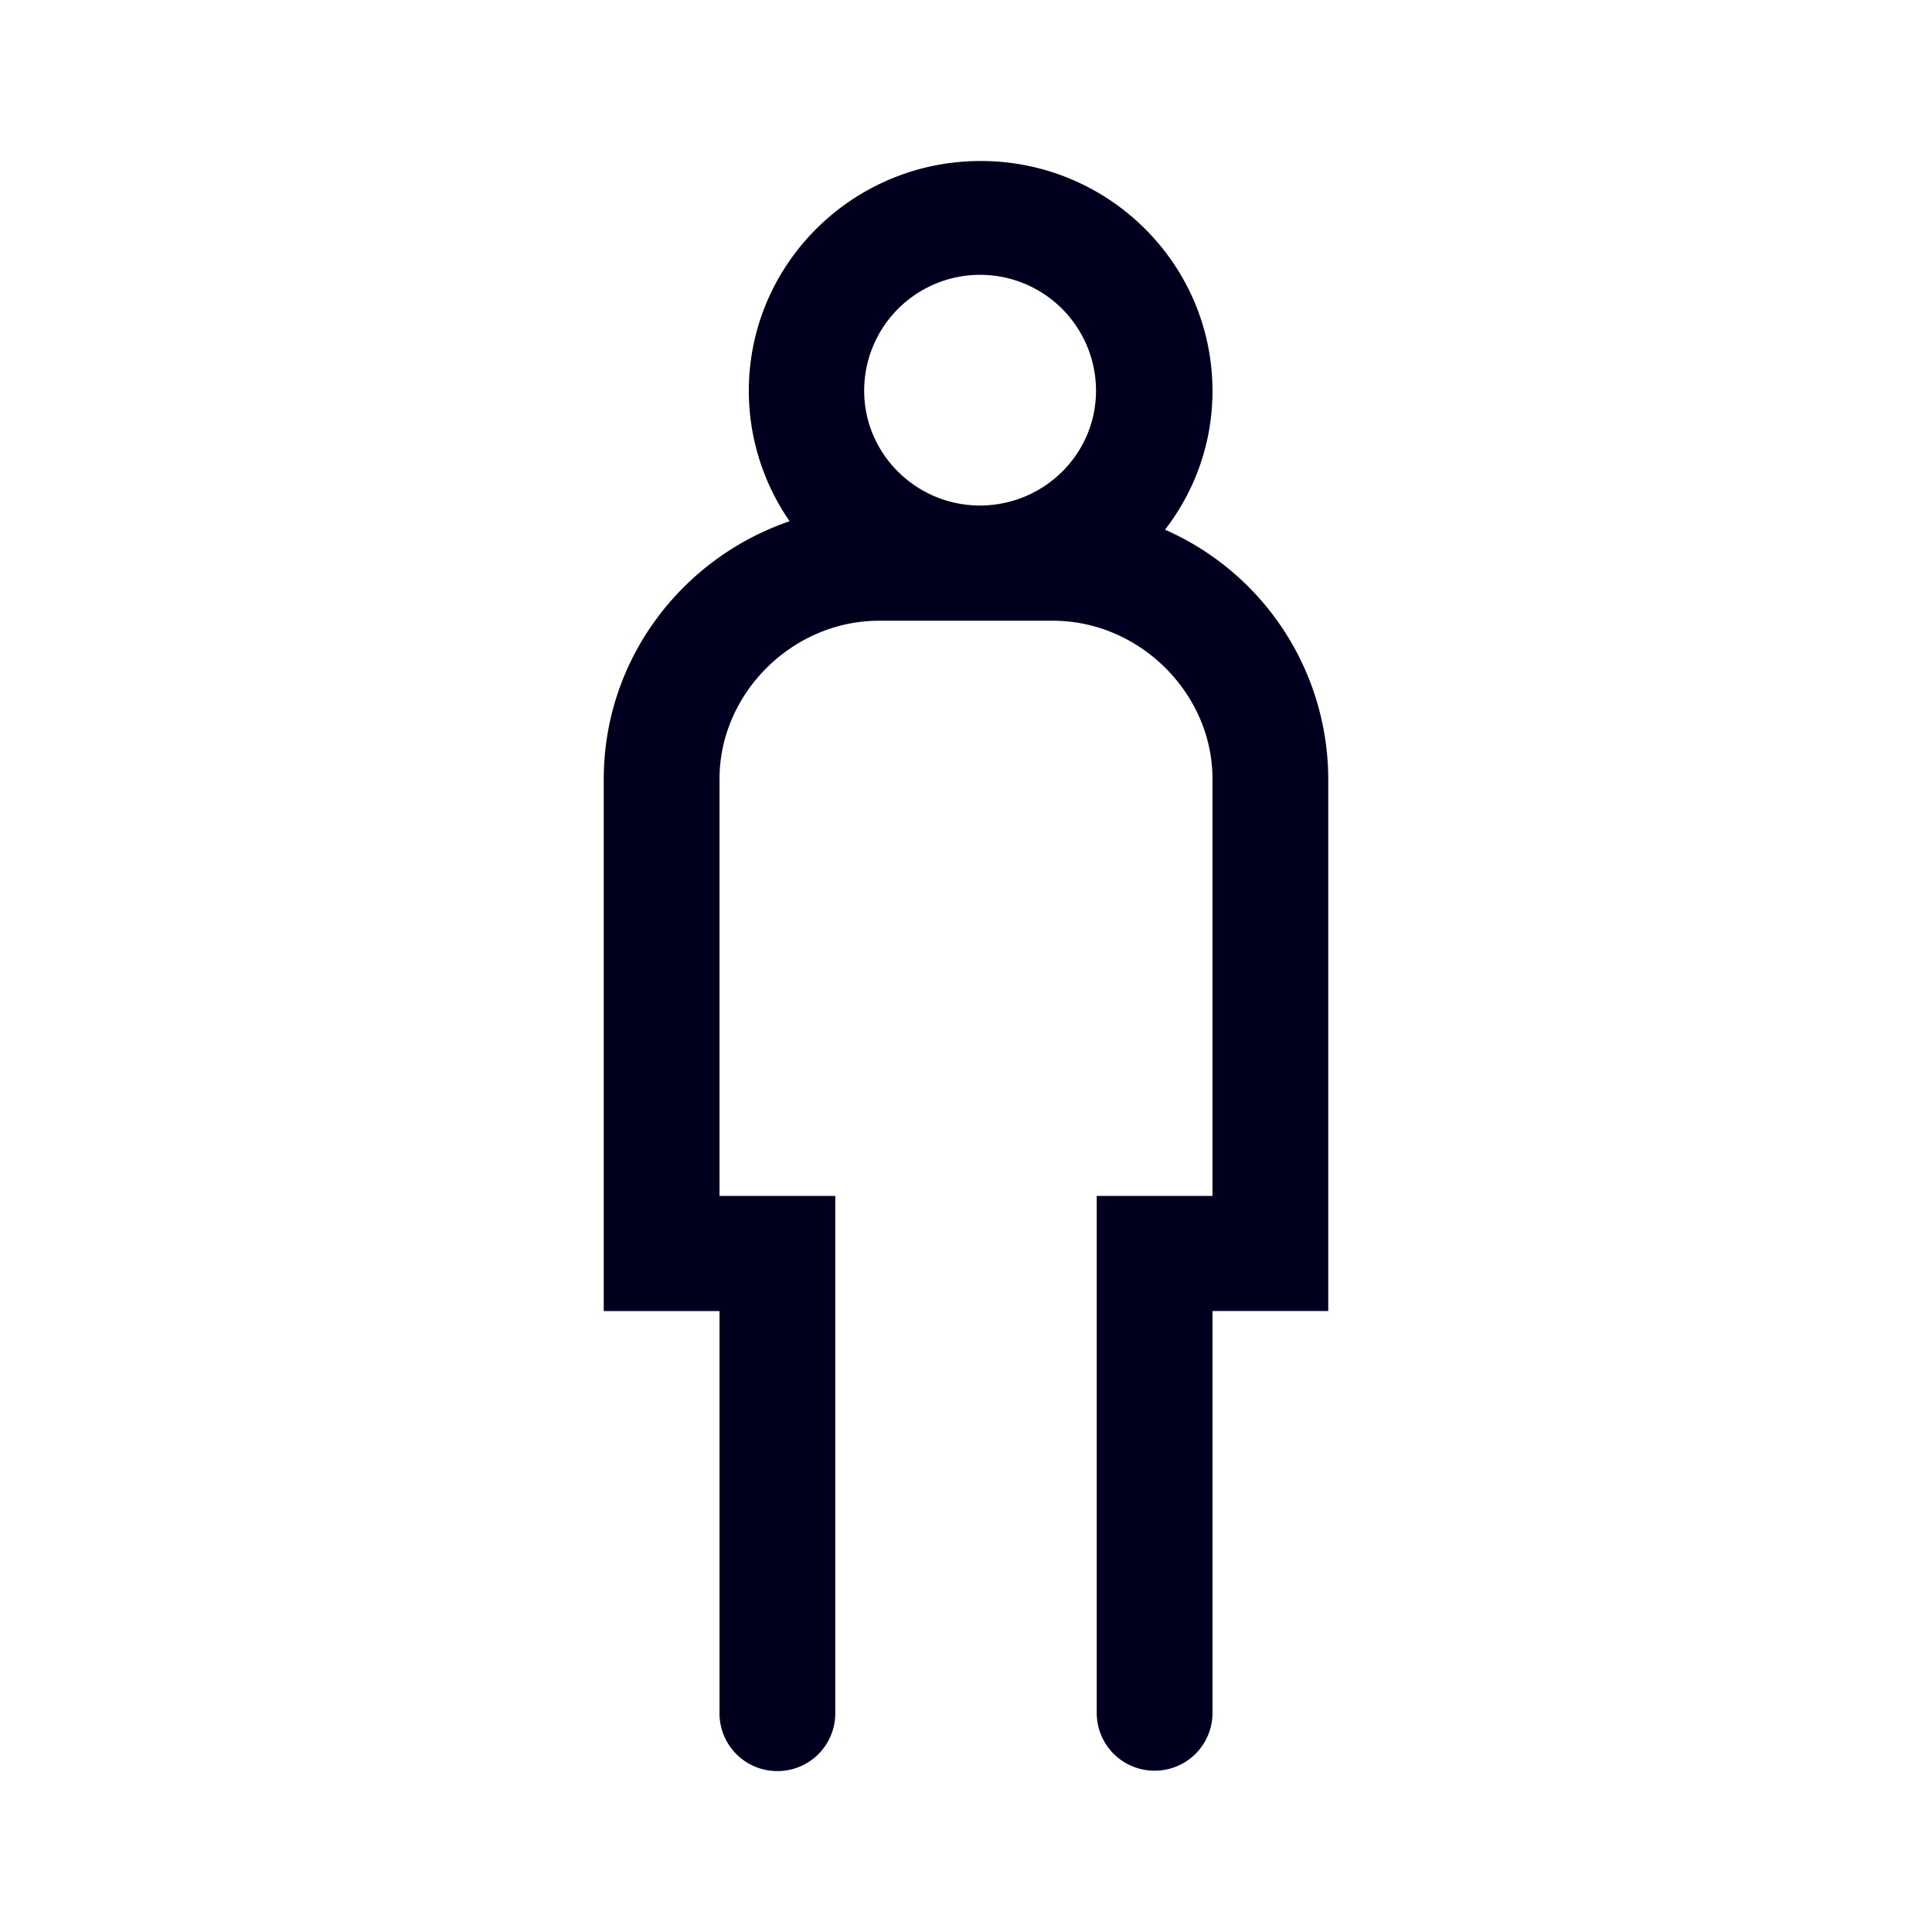 <svg xmlns="http://www.w3.org/2000/svg" width="24" height="24" fill="none"><path fill="#00001E" d="M14.472 6.58A3.39 3.39 0 0 1 16.5 9.676v6.61h-1.438v4.997a.717.717 0 0 1-.719.713.717.717 0 0 1-.719-.713v-6.427h1.438v-5.18c0-1.065-.908-1.965-1.981-1.965h-2.162c-1.073 0-1.981.9-1.981 1.965v5.18h1.438v6.432a.717.717 0 0 1-.72.713.717.717 0 0 1-.718-.713v-5.001H7.5V9.68c0-1.486.968-2.747 2.309-3.205a2.85 2.85 0 0 1-.507-1.618C9.302 3.28 10.592 2 12.182 2s2.88 1.28 2.88 2.857c0 .65-.221 1.244-.59 1.724m-.857-1.727a1.44 1.44 0 0 0-2.88 0c0 .781.64 1.421 1.433 1.426.802 0 1.447-.64 1.447-1.426"/></svg>